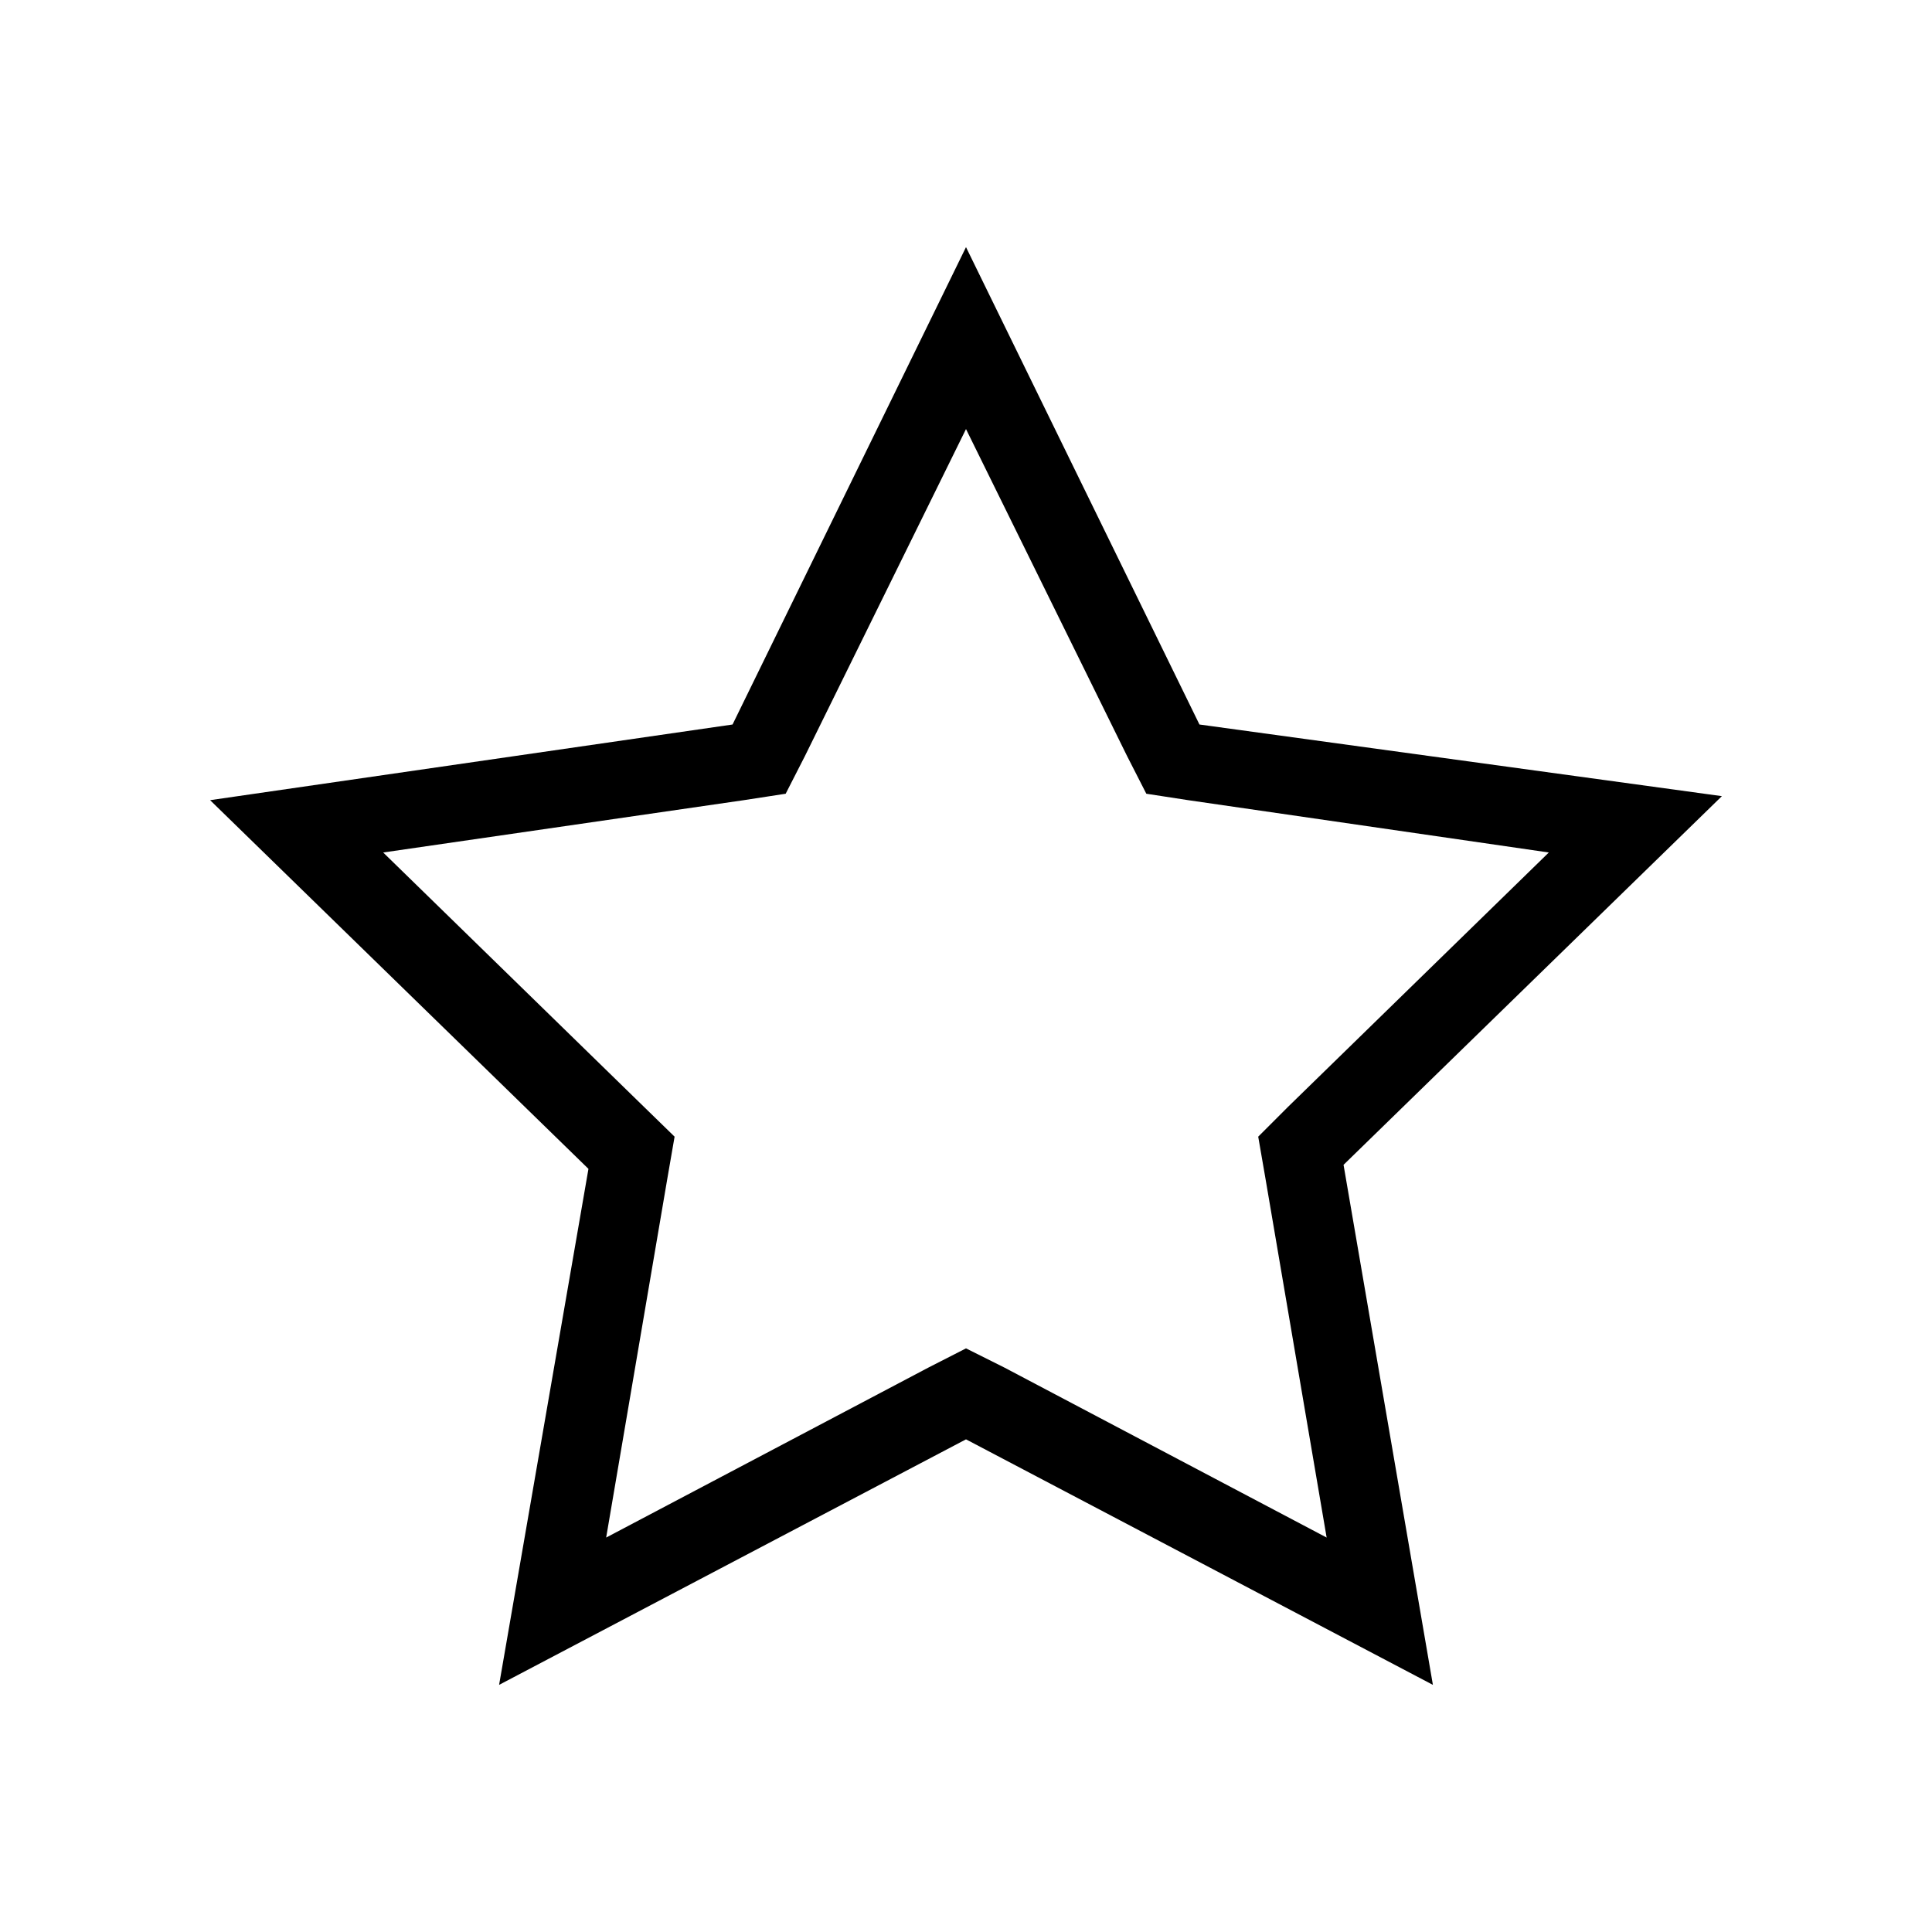 <svg xmlns="http://www.w3.org/2000/svg" viewBox="0 0 24 24"><title>it-star-outline</title><g id="Layer_39" data-name="Layer 39"><path d="M12,5.33l2,4.06.24.47.52.08,4.48.65L16,13.75l-.37.37.09.52.76,4.46-4-2.11L12,16.75l-.47.24-4,2.11.76-4.46.09-.52L8,13.75,4.76,10.59l4.48-.65.52-.08L10,9.39l2-4.06m0-2.26L9.1,9l-6.49.94,4.7,4.58L6.2,20.93,12,17.88l5.8,3.05-1.11-6.46,4.7-4.58L14.9,9,12,3.07Z"/></g></svg>
